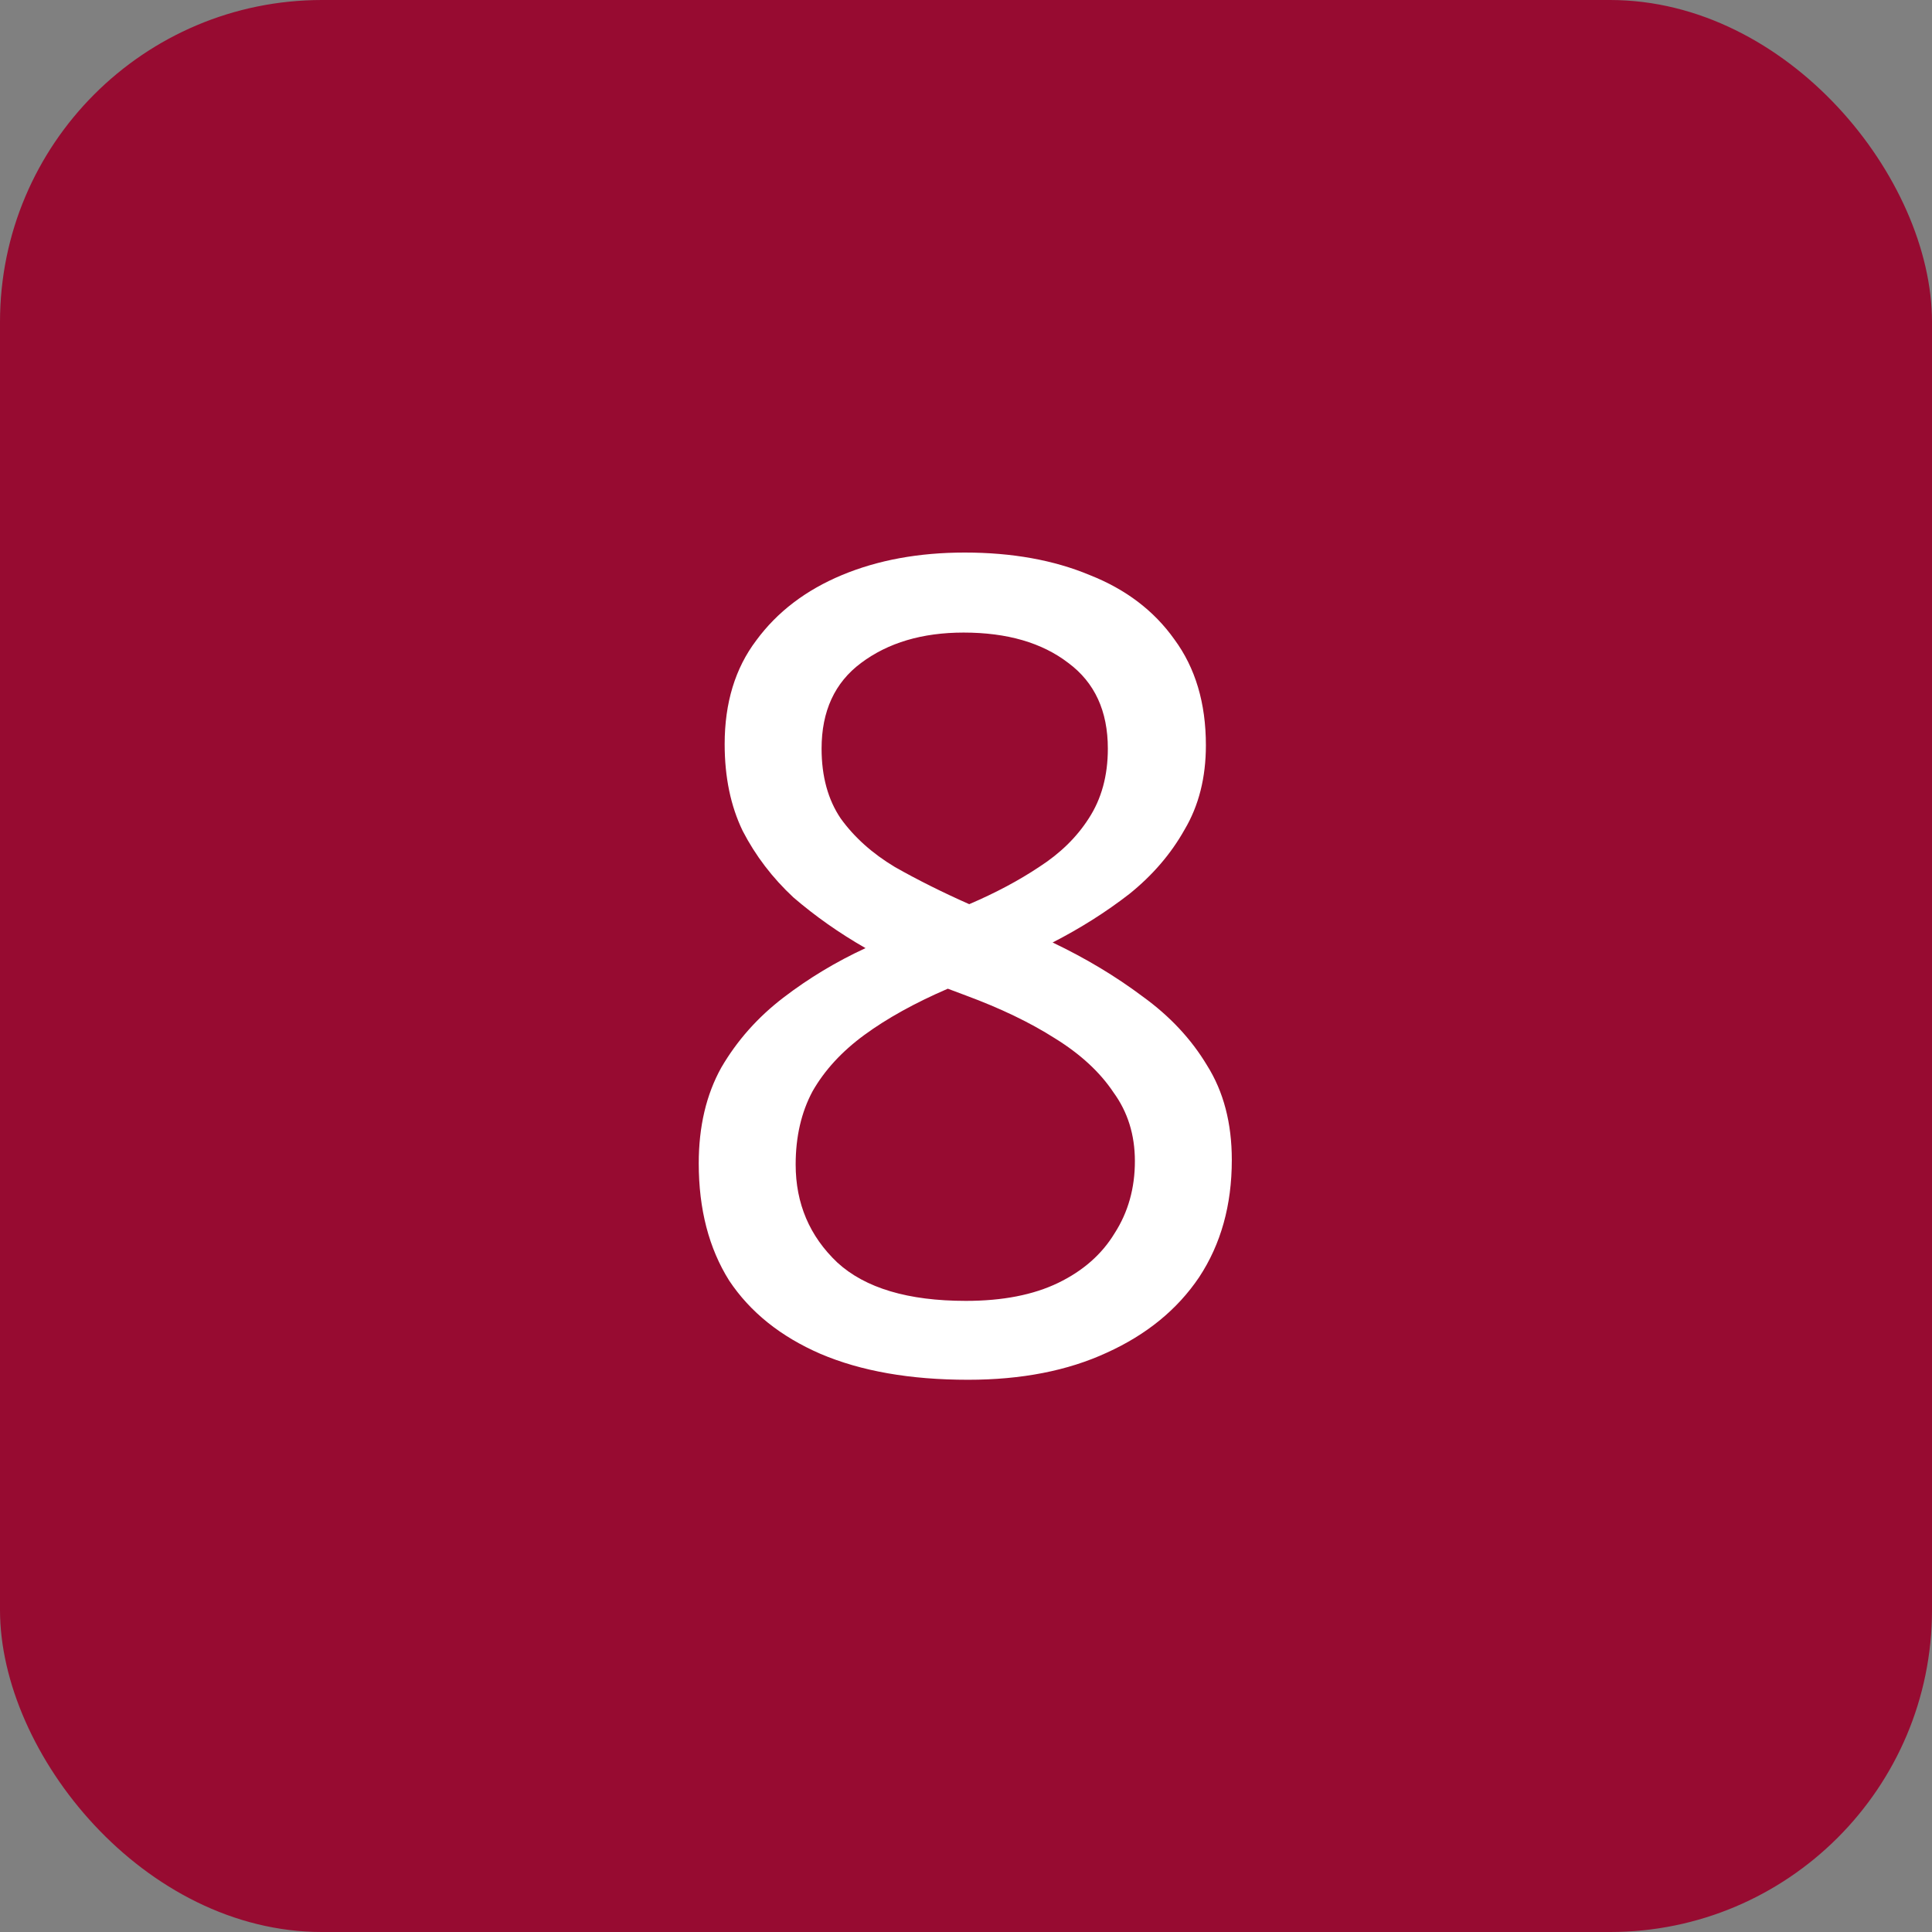 <svg width="24" height="24" viewBox="0 0 24 24" fill="none" xmlns="http://www.w3.org/2000/svg">
<rect x="0" y="0" width="24" height="24" fill="#808080" stroke="none"/>
<rect width="24" height="24" rx="4" fill="#970B31"/>
<path d="M11.984 6.864C12.572 6.864 13.09 6.957 13.538 7.144C13.986 7.321 14.336 7.587 14.588 7.942C14.85 8.297 14.98 8.735 14.98 9.258C14.98 9.659 14.892 10.009 14.714 10.308C14.546 10.607 14.318 10.873 14.028 11.106C13.739 11.33 13.421 11.531 13.076 11.708C13.487 11.904 13.86 12.128 14.196 12.38C14.532 12.623 14.798 12.907 14.994 13.234C15.2 13.561 15.302 13.953 15.302 14.41C15.302 14.97 15.167 15.455 14.896 15.866C14.626 16.267 14.243 16.58 13.748 16.804C13.263 17.028 12.689 17.14 12.026 17.14C11.307 17.14 10.696 17.033 10.192 16.818C9.697 16.603 9.319 16.3 9.058 15.908C8.806 15.507 8.68 15.021 8.68 14.452C8.68 13.995 8.773 13.598 8.96 13.262C9.156 12.926 9.413 12.637 9.73 12.394C10.047 12.151 10.388 11.946 10.752 11.778C10.425 11.591 10.127 11.381 9.856 11.148C9.595 10.905 9.385 10.63 9.226 10.322C9.077 10.014 9.002 9.655 9.002 9.244C9.002 8.731 9.133 8.301 9.394 7.956C9.655 7.601 10.01 7.331 10.458 7.144C10.906 6.957 11.415 6.864 11.984 6.864ZM9.884 14.466C9.884 14.951 10.057 15.357 10.402 15.684C10.748 16.001 11.28 16.16 11.998 16.16C12.456 16.16 12.838 16.085 13.146 15.936C13.454 15.787 13.688 15.581 13.846 15.32C14.014 15.059 14.098 14.76 14.098 14.424C14.098 14.097 14.009 13.813 13.832 13.57C13.664 13.318 13.421 13.094 13.104 12.898C12.796 12.702 12.428 12.525 11.998 12.366L11.774 12.282C11.364 12.459 11.018 12.651 10.738 12.856C10.458 13.061 10.243 13.295 10.094 13.556C9.954 13.817 9.884 14.121 9.884 14.466ZM11.97 7.858C11.457 7.858 11.032 7.984 10.696 8.236C10.37 8.479 10.206 8.833 10.206 9.3C10.206 9.645 10.286 9.935 10.444 10.168C10.612 10.401 10.836 10.602 11.116 10.77C11.396 10.929 11.704 11.083 12.04 11.232C12.367 11.092 12.656 10.938 12.908 10.77C13.169 10.602 13.375 10.401 13.524 10.168C13.683 9.925 13.762 9.636 13.762 9.3C13.762 8.833 13.599 8.479 13.272 8.236C12.945 7.984 12.511 7.858 11.97 7.858Z" fill="white"/>
</svg>
